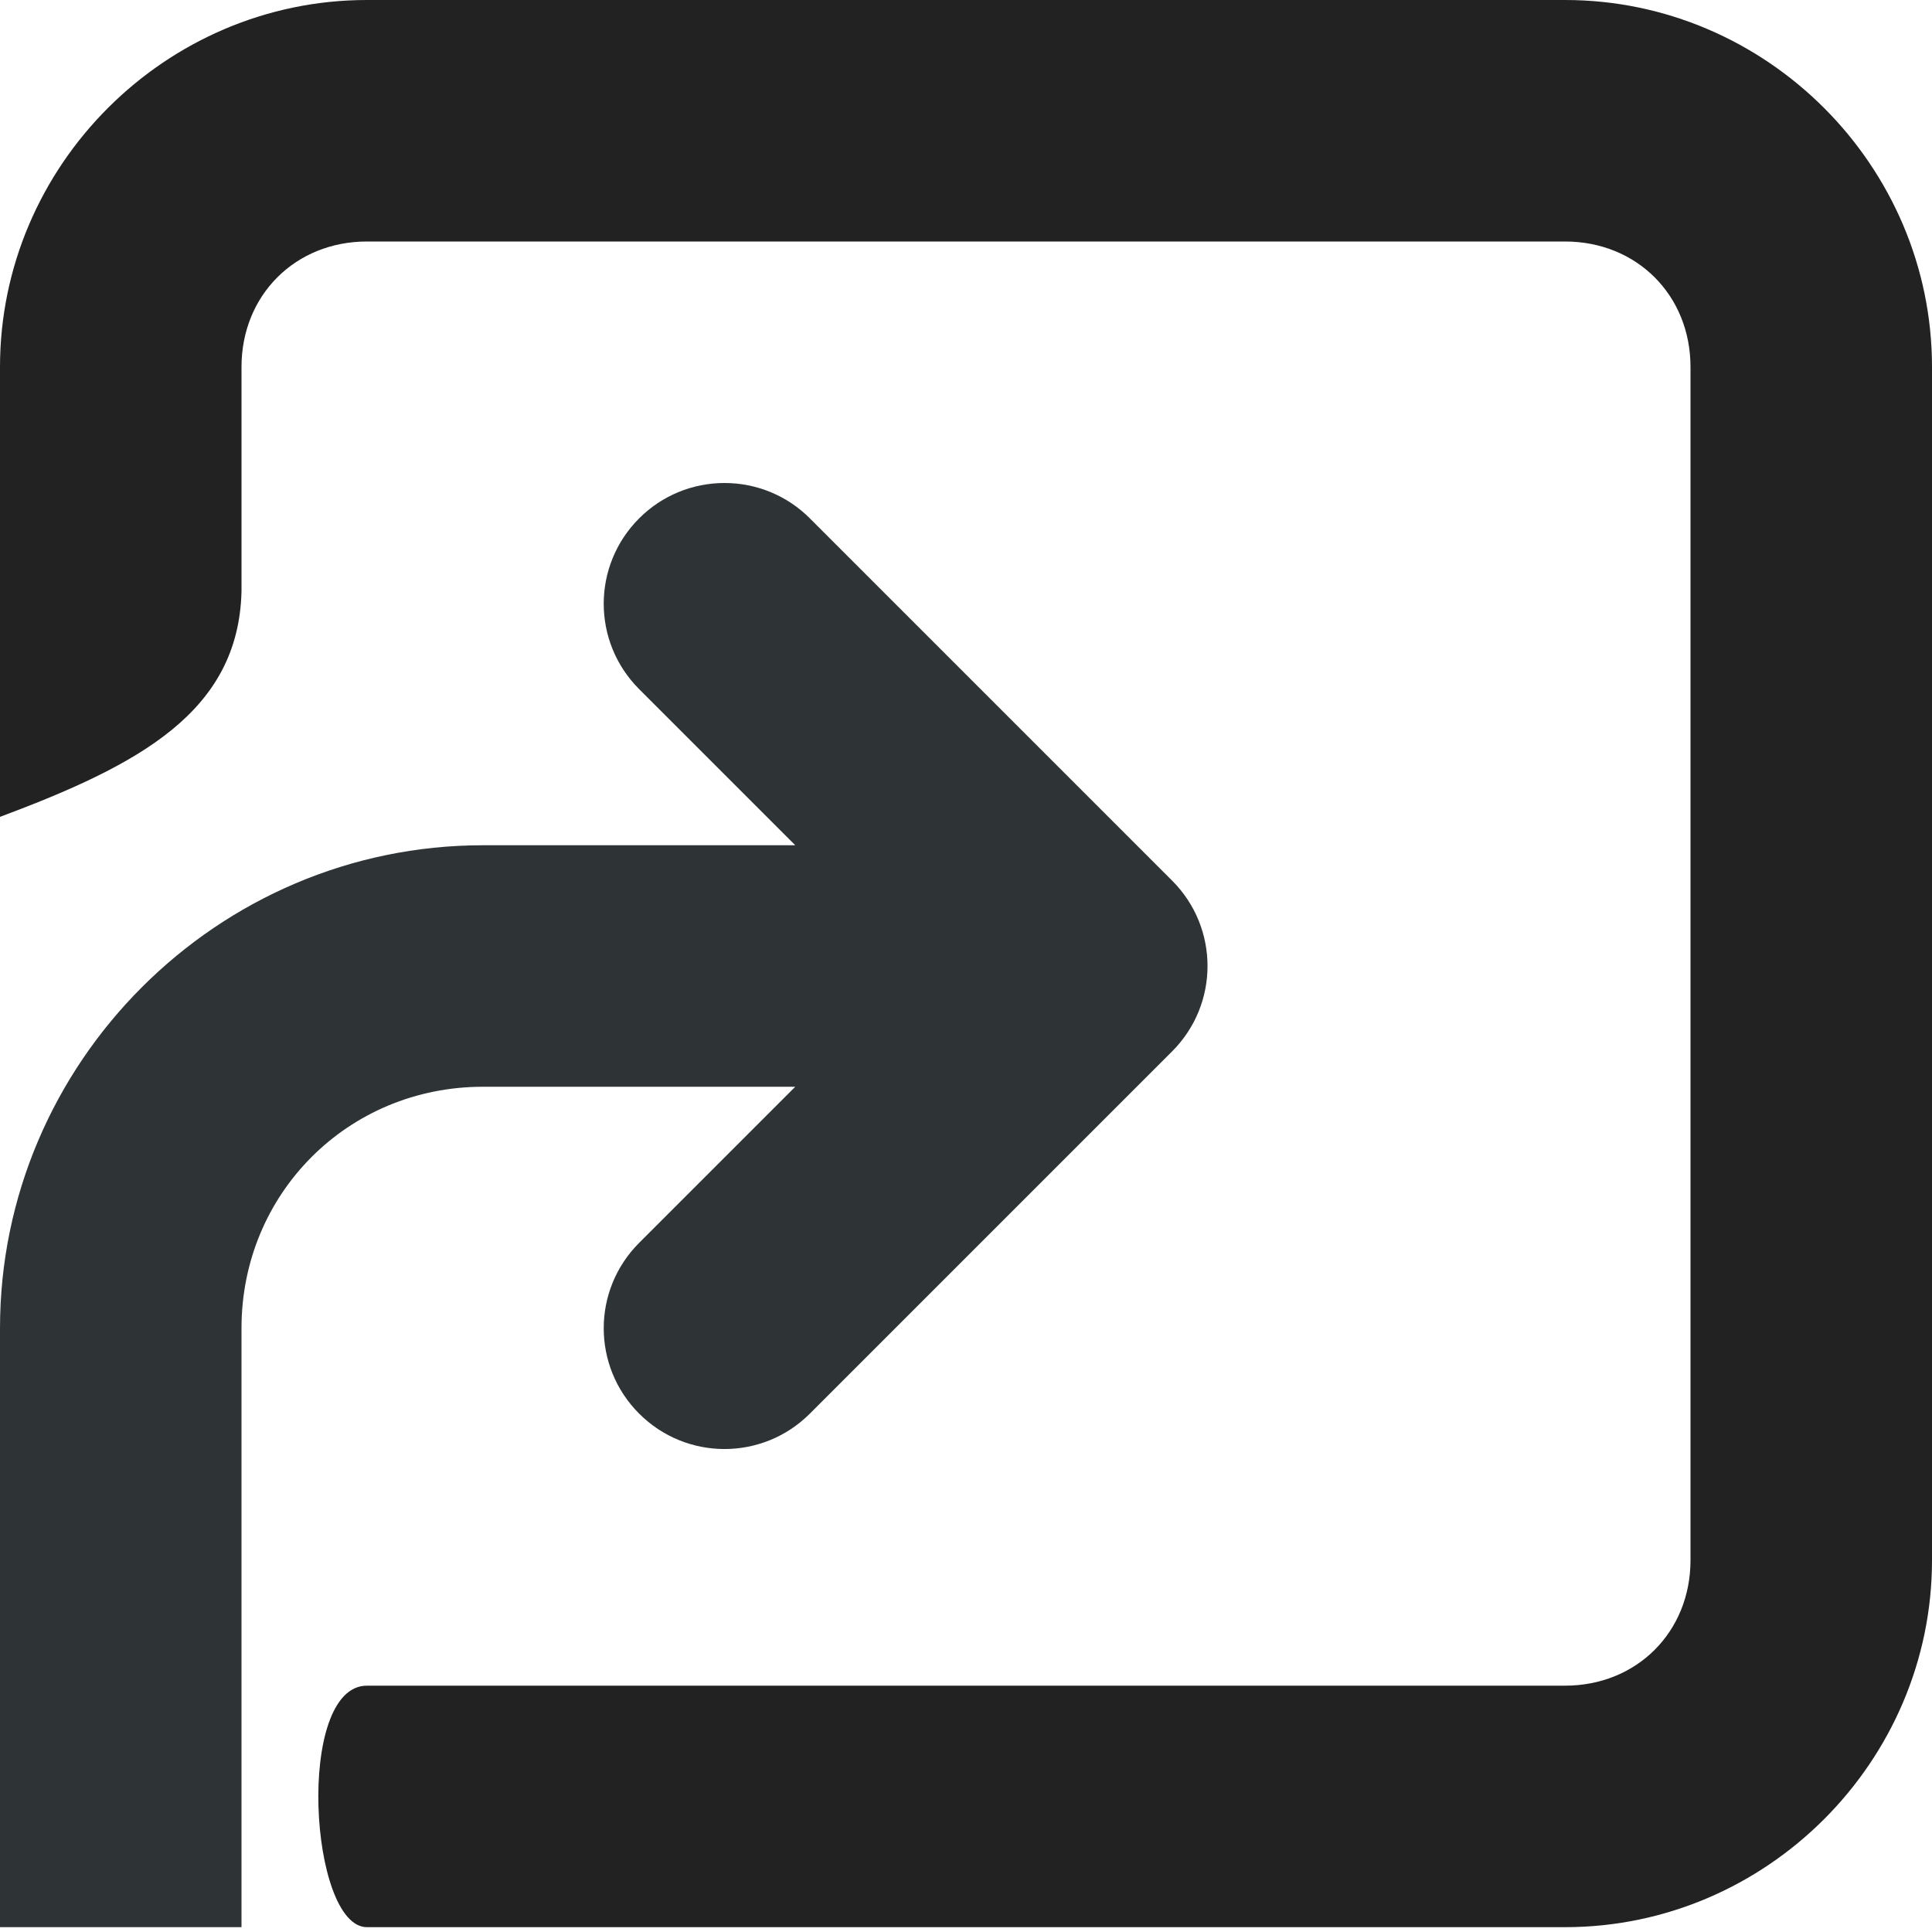 <?xml version="1.0" encoding="UTF-8" standalone="no"?>
<svg
   height="16px"
   viewBox="0 0 16 16"
   width="16px"
   version="1.1"
   id="svg2"
   sodipodi:docname="runner-backup.svg"
   inkscape:version="1.4 (e7c3feb100, 2024-10-09)"
   xmlns:inkscape="http://www.inkscape.org/namespaces/inkscape"
   xmlns:sodipodi="http://sodipodi.sourceforge.net/DTD/sodipodi-0.dtd"
   xmlns="http://www.w3.org/2000/svg"
   xmlns:svg="http://www.w3.org/2000/svg">
  <defs
     id="defs2" />
  <sodipodi:namedview
     id="namedview2"
     pagecolor="#ffffff"
     bordercolor="#000000"
     borderopacity="0.25"
     inkscape:showpageshadow="2"
     inkscape:pageopacity="0.0"
     inkscape:pagecheckerboard="0"
     inkscape:deskcolor="#d1d1d1"
     inkscape:zoom="4.4194174"
     inkscape:cx="-42.31327"
     inkscape:cy="-9.0509668"
     inkscape:window-width="1292"
     inkscape:window-height="991"
     inkscape:window-x="26"
     inkscape:window-y="23"
     inkscape:window-maximized="0"
     inkscape:current-layer="g2" />
  <g
     fill="#222222"
     id="g2">
    <path
       id="path3"
       d="M 12.961,0 C 14.629,0 16,1.371 16,3.039 v 9.882 C 16,14.589 14.629,15.96 12.961,15.96 H 3.039 c -0.477,0 -0.594,-2 0,-2 h 9.922 C 13.555,13.96 14,13.515 14,12.921 V 3.039 C 14,2.445 13.555,2 12.961,2 H 3.039 C 2.445,2 2,2.445 2,3.039 V 4.9 C 1.974,5.896 1.153,6.334 0,6.765 V 3.039 C 0,1.371 1.371,0 3.039,0 Z"
       sodipodi:nodetypes="ssssssssssssccsss" />
    <path
       d="m 6,4 c 0.266,0 0.52,0.105 0.707,0.293 l 3,3 c 0.391,0.391 0.391,1.023 0,1.414 l -3,3 c -0.391,0.391 -1.023,0.391 -1.414,0 -0.391,-0.391 -0.391,-1.023 0,-1.414 L 6.586,9 H 4 C 2.883,9 2,9.883 2,11 v 4.96 H 0 V 11 C 0,8.801 1.801,7 4,7 H 6.586 L 5.293,5.707 C 4.902,5.316 4.902,4.684 5.293,4.293 5.48,4.105 5.734,4 6,4 Z"
       style="fill:#2e3436;fill-rule:evenodd"
       id="path1"
       sodipodi:nodetypes="ssssssscssccsscsss" />
  </g>
</svg>
